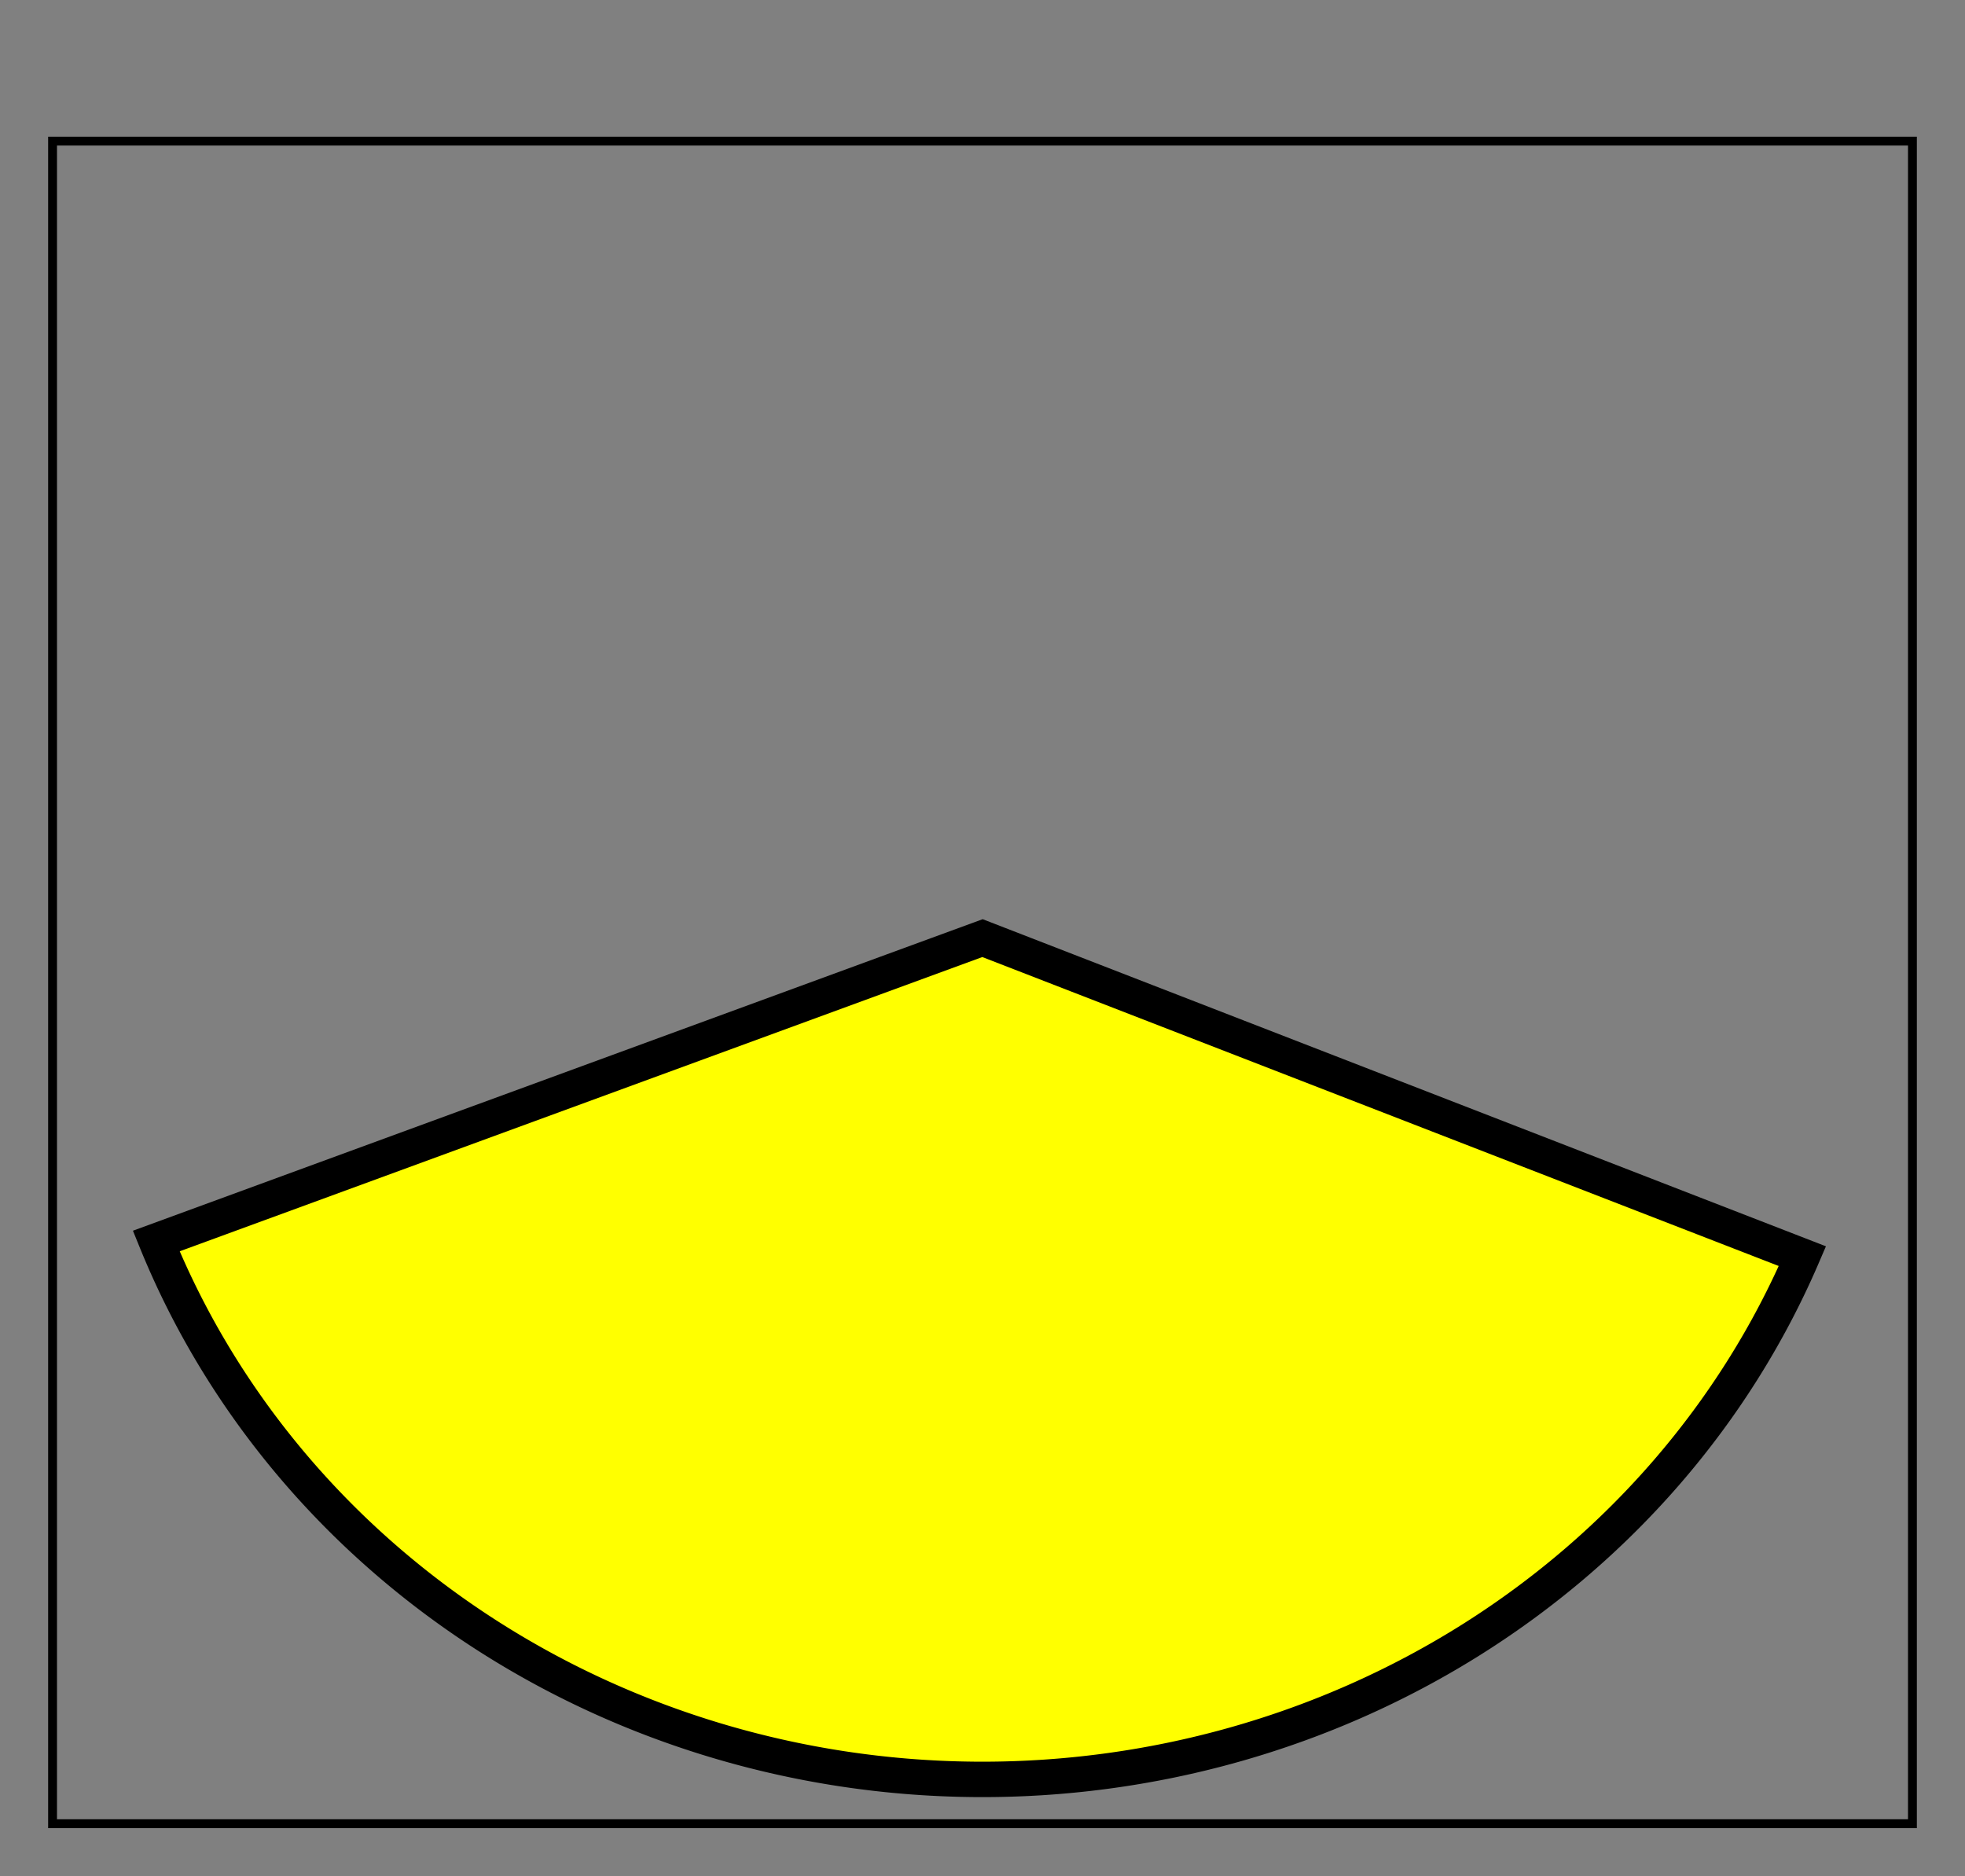 <?xml version="1.0" encoding="UTF-8" standalone="no"?>
<!-- Created with Inkscape (http://www.inkscape.org/) -->

<svg
   xmlns:dc="http://purl.org/dc/elements/1.1/"
   xmlns:cc="http://creativecommons.org/ns#"
   xmlns:rdf="http://www.w3.org/1999/02/22-rdf-syntax-ns#"
   xmlns:svg="http://www.w3.org/2000/svg"
   xmlns="http://www.w3.org/2000/svg"
   xmlns:sodipodi="http://sodipodi.sourceforge.net/DTD/sodipodi-0.dtd"
   xmlns:inkscape="http://www.inkscape.org/namespaces/inkscape"
   width="221.871"
   height="211.871"
   id="svg2"
   version="1.1"
   inkscape:version="0.48.3.1 r9886"
   sodipodi:docname="pacman-die4.svg"
   inkscape:export-filename="/home/julien/tmp/sprites/pacman-die1.png"
   inkscape:export-xdpi="90"
   inkscape:export-ydpi="90">
  <rect width="100%" height="100%" fill="#808080" stroke="none"/>
  <defs
     id="defs4" />
  <sodipodi:namedview
     id="base"
     pagecolor="#ffffff"
     bordercolor="#666666"
     borderopacity="1.0"
     inkscape:pageopacity="0.0"
     inkscape:pageshadow="2"
     inkscape:zoom="1.979899"
     inkscape:cx="112.6493"
     inkscape:cy="146.18885"
     inkscape:document-units="px"
     inkscape:current-layer="layer1"
     showgrid="true"
     inkscape:window-width="916"
     inkscape:window-height="794"
     inkscape:window-x="190"
     inkscape:window-y="37"
     inkscape:window-maximized="0"
     showborder="false"
     fit-margin-top="0"
     fit-margin-left="0"
     fit-margin-right="0"
     fit-margin-bottom="0">
    <inkscape:grid
       type="xygrid"
       id="grid2985"
       empspacing="5"
       visible="true"
       enabled="true"
       snapvisiblegridlinesonly="true"
       originx="-159.065px"
       originy="-489.065px" />
  </sodipodi:namedview>
  <g
     inkscape:label="Layer 1"
     inkscape:groupmode="layer"
     id="layer1"
     transform="translate(-159.065,-351.427)">
    <path
       sodipodi:type="arc"
       style="fill:#ffff00;fill-opacity:1;stroke:#000000;stroke-width:4;stroke-miterlimit:4;stroke-opacity:1;stroke-dasharray:none"
       id="path2989"
       sodipodi:cx="270"
       sodipodi:cy="457.36218"
       sodipodi:rx="100"
       sodipodi:ry="94.999969"
       d="M 362.578,493.277 A 100,95 0 0 1 176.707,491.567 L 270,457.362 z"
       sodipodi:start="0.3876945"
       sodipodi:end="2.7732757" />
    <rect
       style="fill:none;stroke:none"
       id="rect2984"
       width="210"
       height="210"
       x="5.935"
       y="-9.065"
       transform="translate(159.065,351.427)" />
    <rect
       style="fill:none;stroke:#000000;stroke-opacity:1"
       id="rect3754"
       width="210"
       height="190"
       x="5.935"
       y="15.935"
       transform="translate(159.065,351.427)" />
  </g>
</svg>
